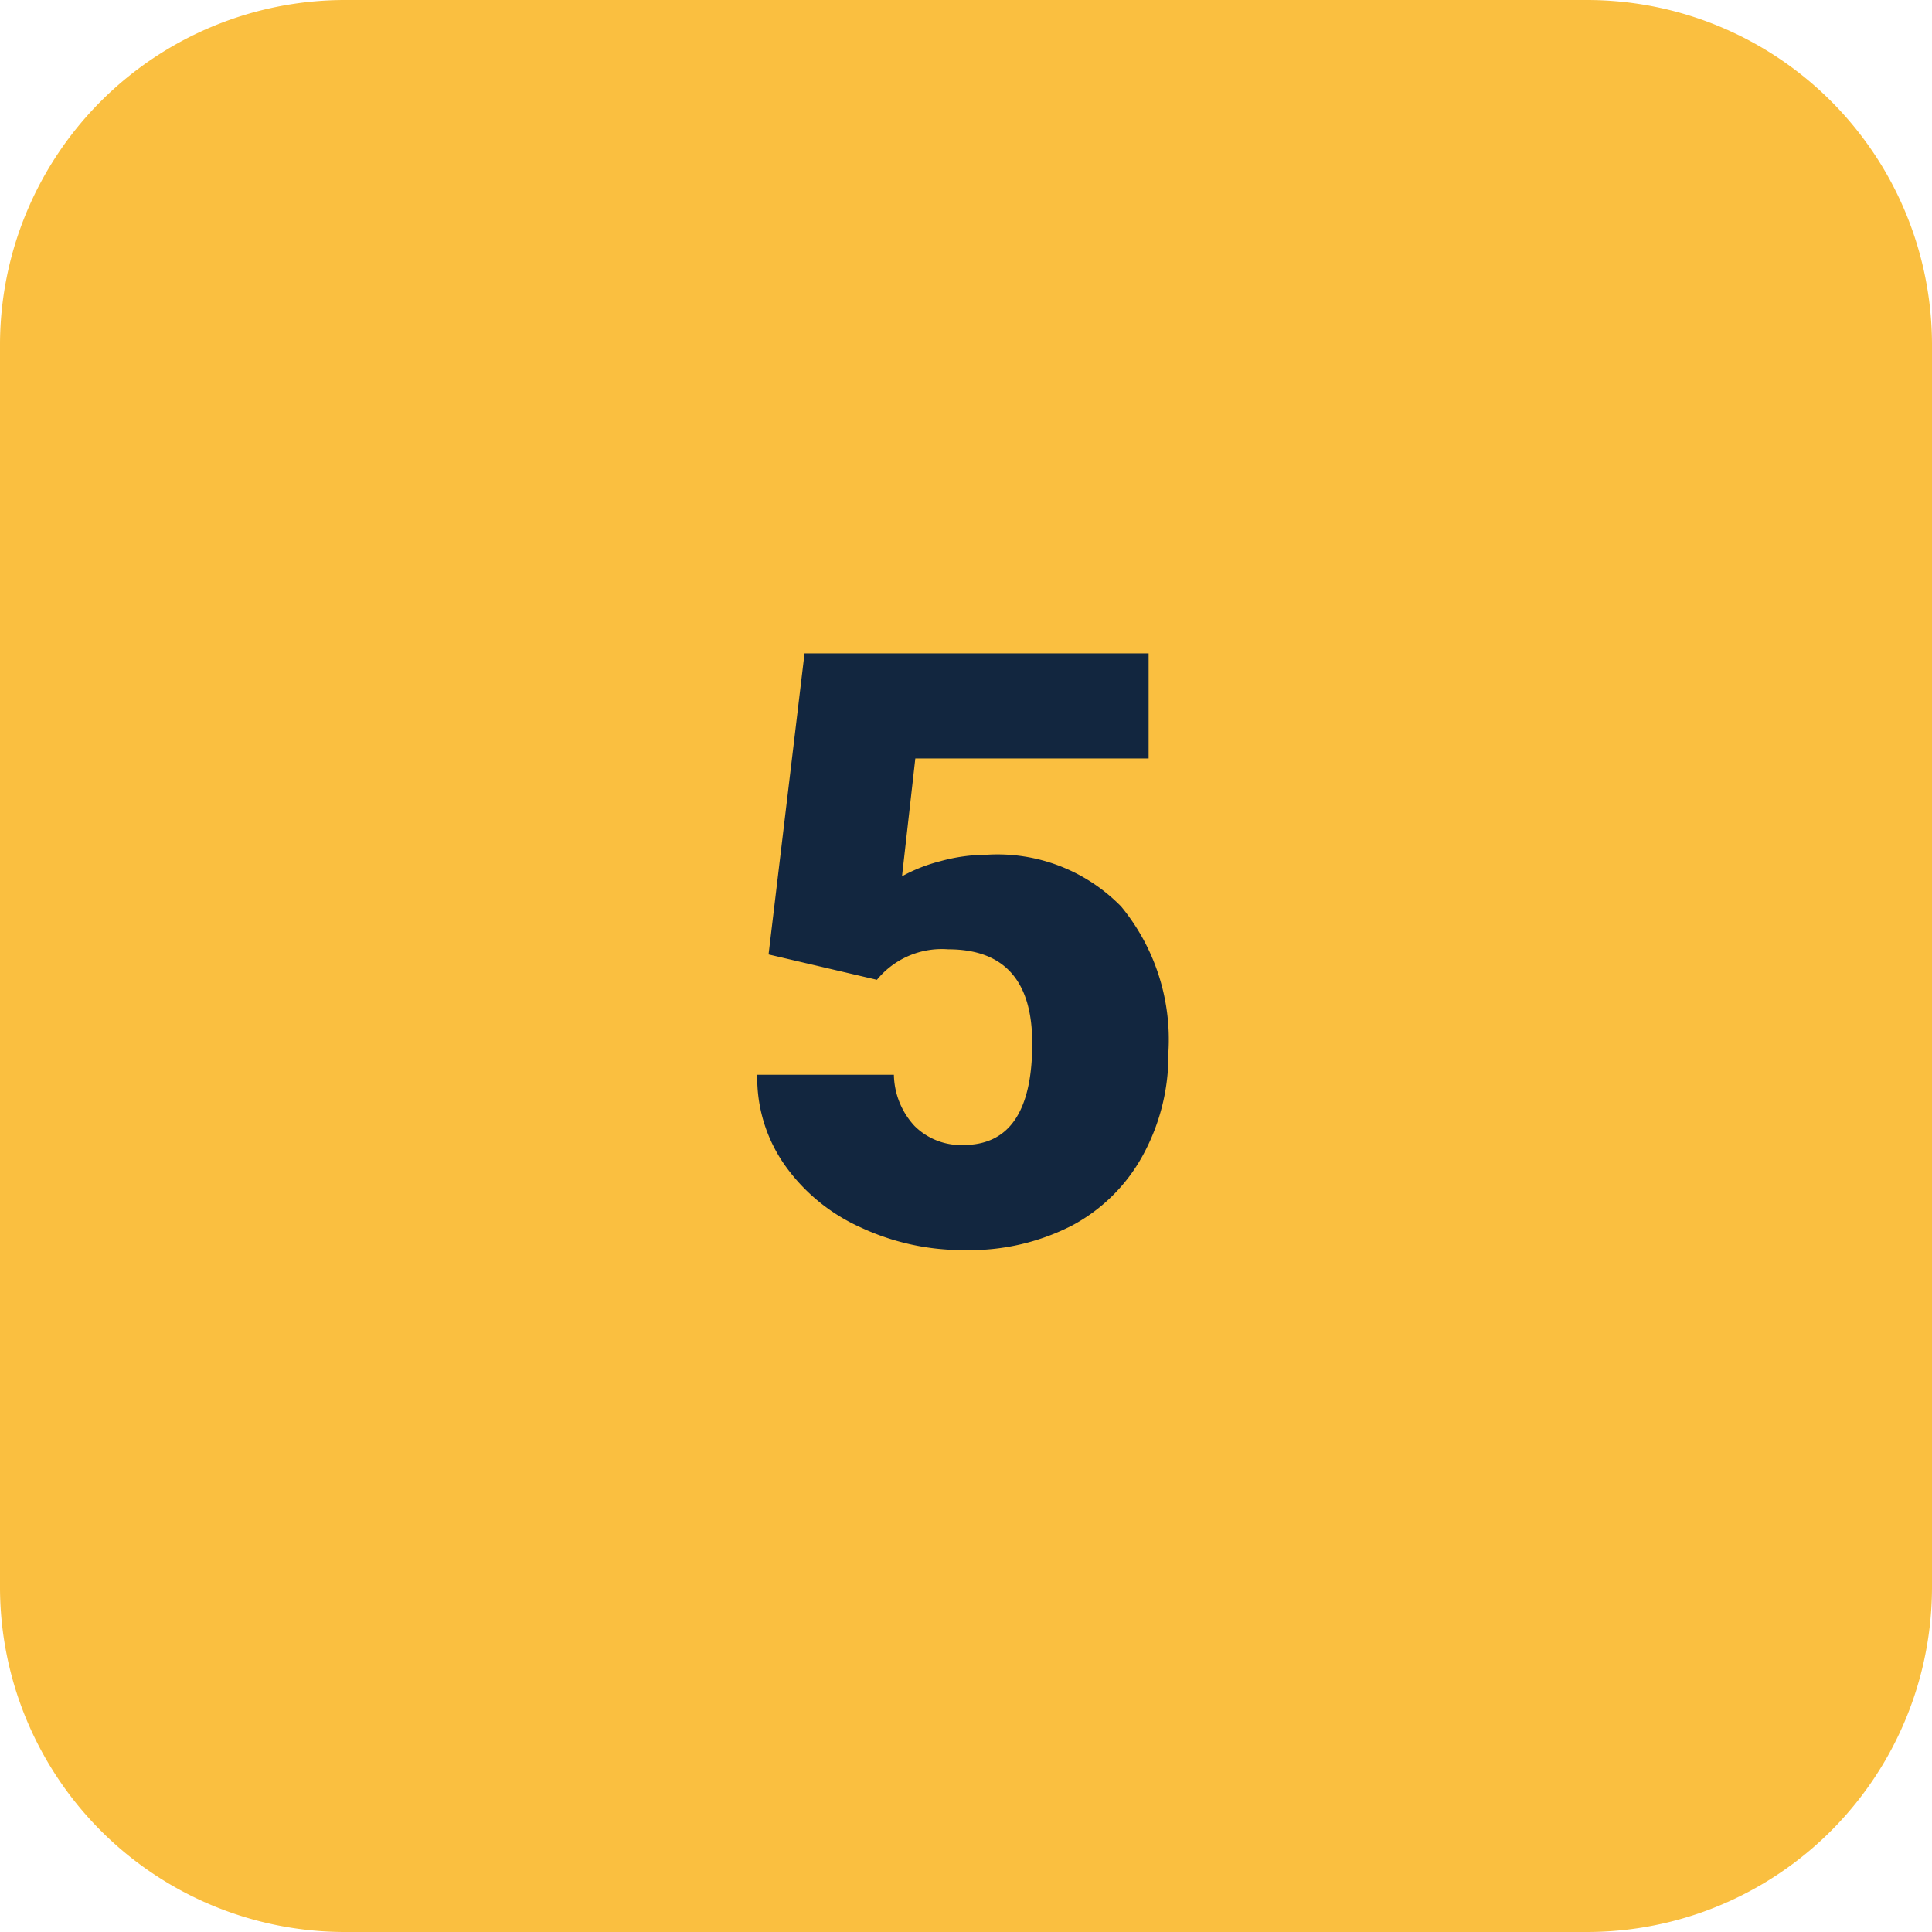 <svg xmlns="http://www.w3.org/2000/svg" width="56" height="56" viewBox="0 0 56 56">
  <g id="Grupo_1044305" data-name="Grupo 1044305" transform="translate(6604 -2833)">
    <path id="Trazado_775860" data-name="Trazado 775860" d="M10,0H46A10,10,0,0,1,56,10V46A10,10,0,0,1,46,56H10A10,10,0,0,1,0,46V10A10,10,0,0,1,10,0Z" transform="translate(-6604 2833)" fill="#fabf40"/>
    <path id="Trazado_775861" data-name="Trazado 775861" d="M1.277-8.335,2.32-17.062h9.973v3.047H5.531L5.145-10.6a4.658,4.658,0,0,1,1.107-.436,5.053,5.053,0,0,1,1.342-.188A5.006,5.006,0,0,1,11.5-9.721,6.066,6.066,0,0,1,12.867-5.5a6.055,6.055,0,0,1-.732,2.971A5.034,5.034,0,0,1,10.078-.48,6.493,6.493,0,0,1,6.949.234,6.987,6.987,0,0,1,3.938-.427a5.4,5.4,0,0,1-2.2-1.815A4.41,4.41,0,0,1,.949-4.847H4.91a2.24,2.24,0,0,0,.6,1.485,1.9,1.9,0,0,0,1.418.55q1.992,0,1.992-2.947,0-2.725-2.437-2.725A2.432,2.432,0,0,0,4.418-7.6Z" transform="translate(-6583 2869)" fill="#12263f"/>
  </g>
</svg>
